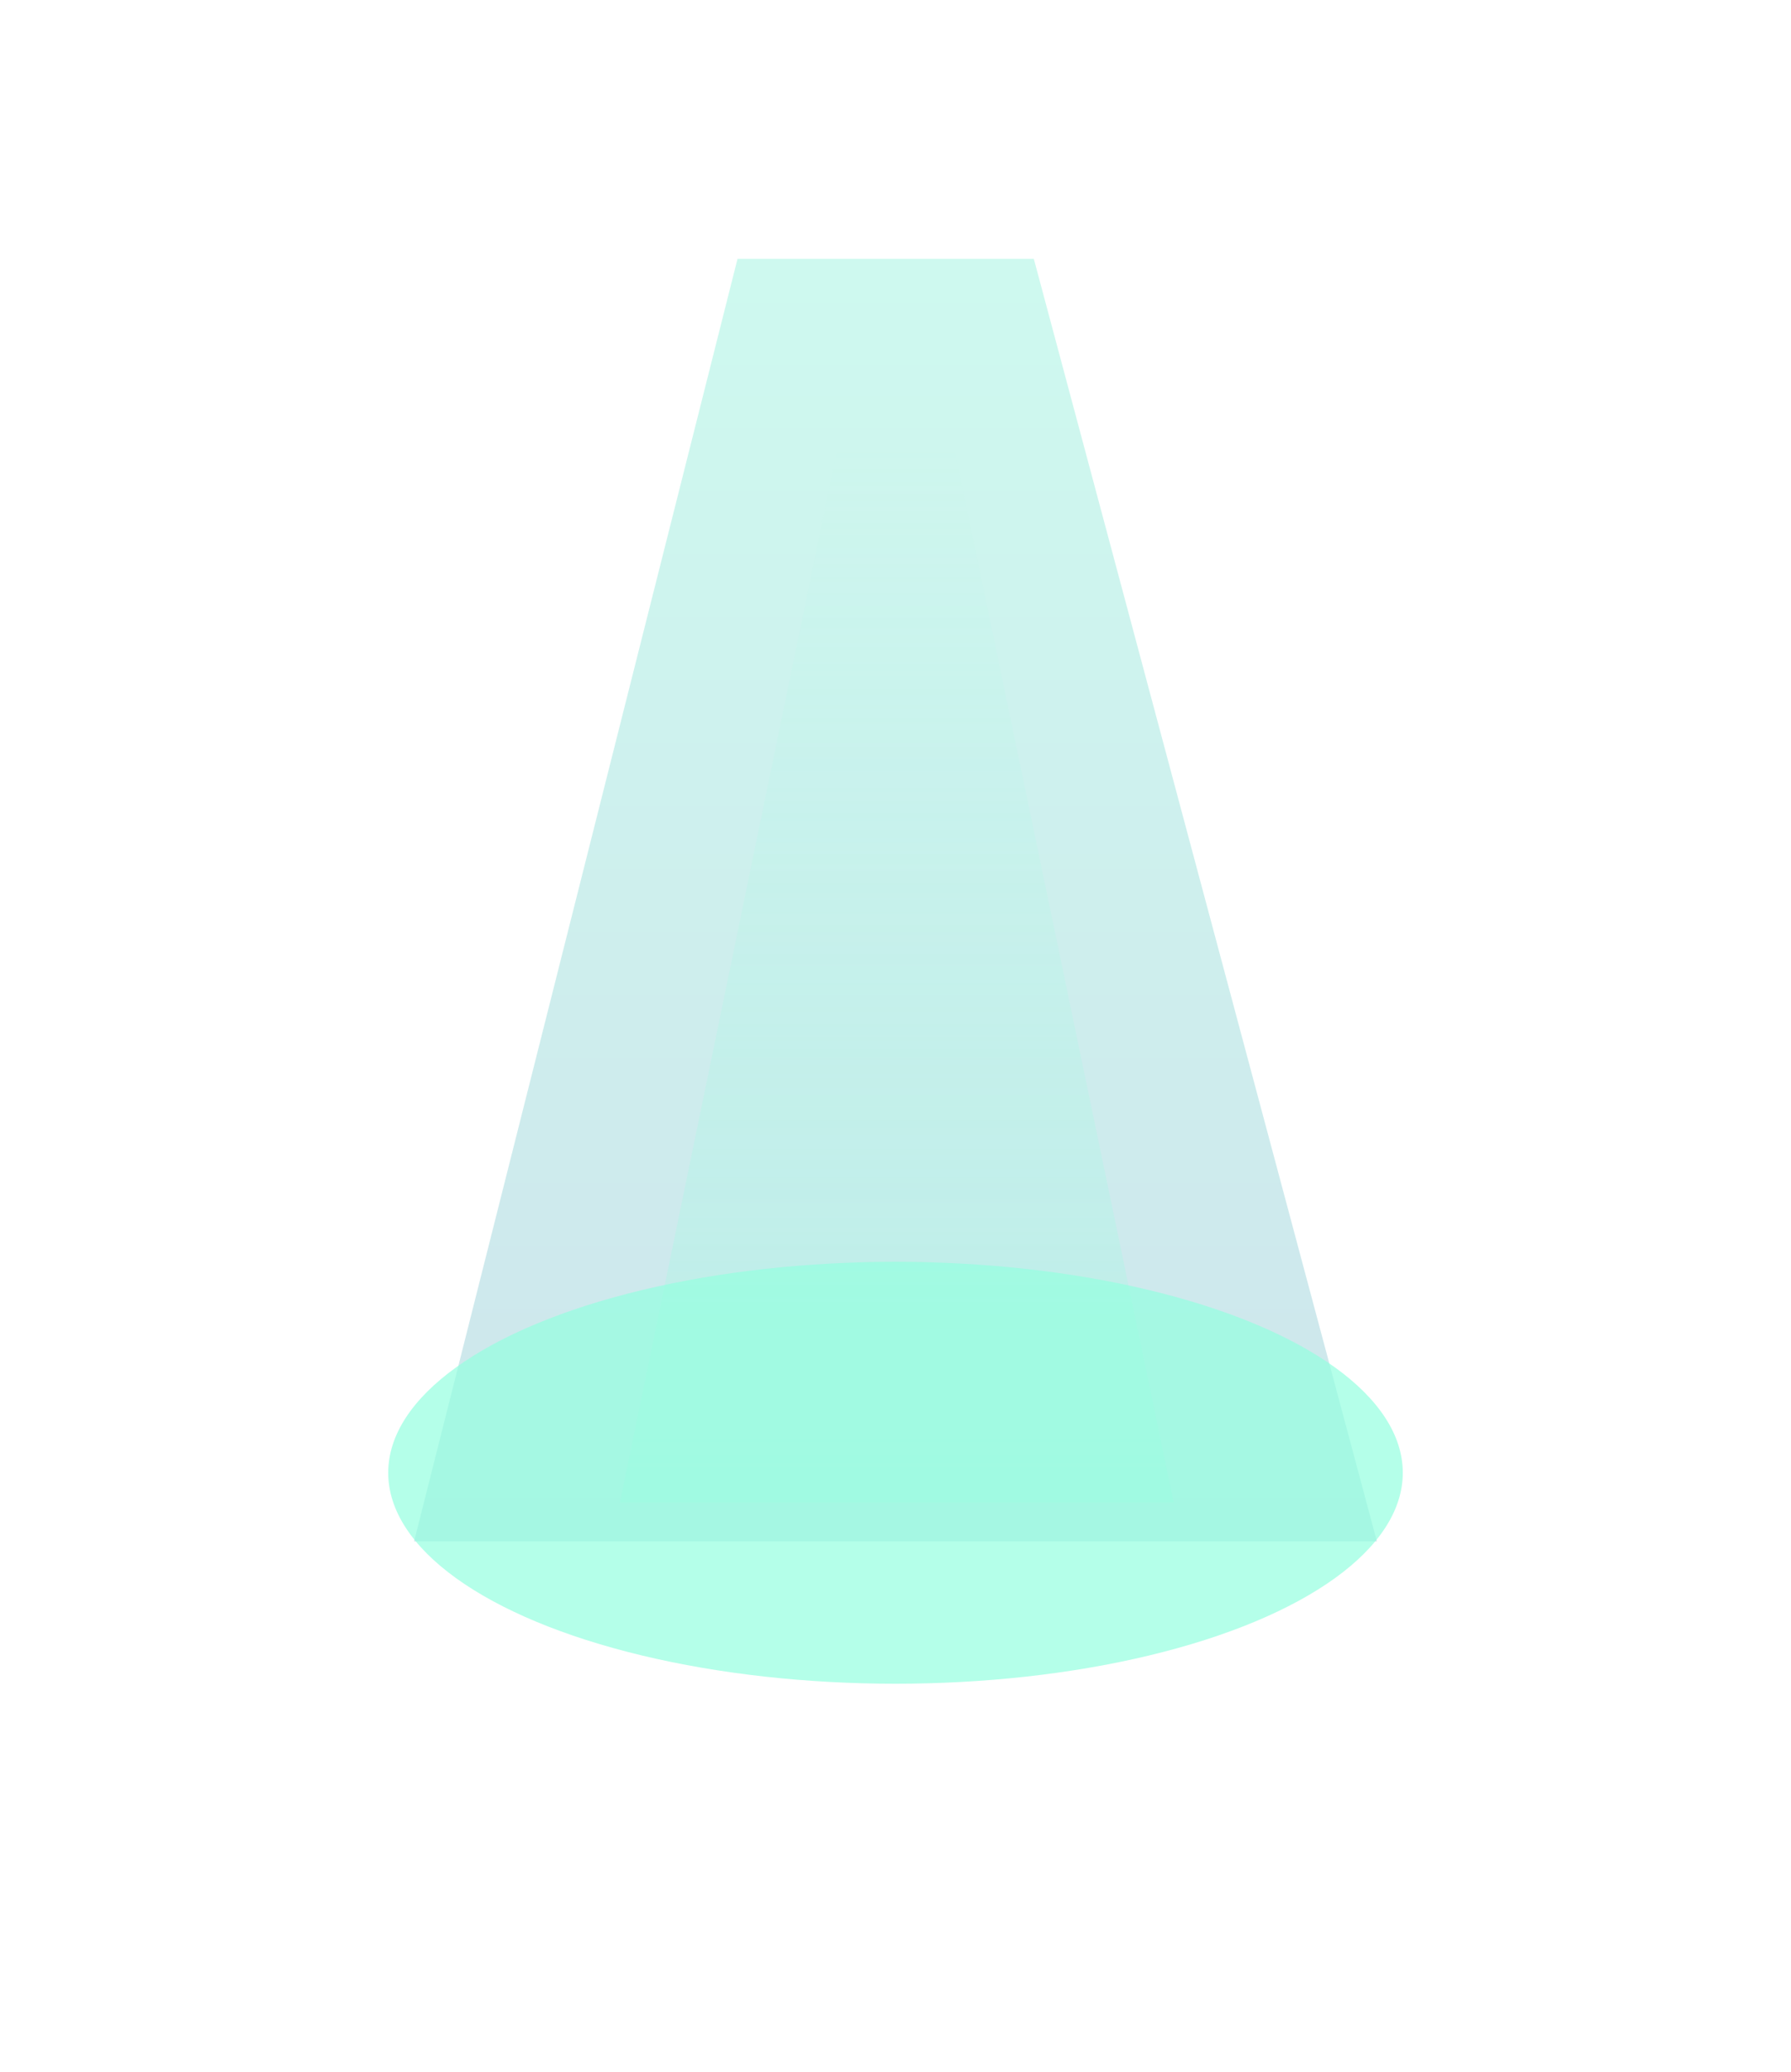 <svg width="1384" height="1601" viewBox="0 0 1384 1601" fill="none" xmlns="http://www.w3.org/2000/svg">
    <g opacity="0.2" filter="url(#filter0_f_1_2)">
        <path d="M798.885 200H569.921L320 1191H1064L798.885 200Z" fill="url(#paint0_linear_1_2)"/>
    </g>
    <g opacity="0.3" filter="url(#filter1_f_1_2)">
        <path d="M907 1161H479L647.382 345H737.117L907 1161Z" fill="url(#paint1_linear_1_2)"/>
    </g>
    <g opacity="0.7" filter="url(#filter2_f_1_2)">
        <ellipse cx="692" cy="1138" rx="392" ry="163" fill="#94FFDF"/>
    </g>
    <defs>
        <filter id="filter0_f_1_2" x="120" y="0" width="1144" height="1391" filterUnits="userSpaceOnUse" color-interpolation-filters="sRGB">
            <feFlood flood-opacity="0" result="BackgroundImageFix"/>
            <feBlend mode="normal" in="SourceGraphic" in2="BackgroundImageFix" result="shape"/>
            <feGaussianBlur stdDeviation="100" result="effect1_foregroundBlur_1_2"/>
        </filter>
        <filter id="filter1_f_1_2" x="429" y="295" width="528" height="916" filterUnits="userSpaceOnUse" color-interpolation-filters="sRGB">
            <feFlood flood-opacity="0" result="BackgroundImageFix"/>
            <feBlend mode="normal" in="SourceGraphic" in2="BackgroundImageFix" result="shape"/>
            <feGaussianBlur stdDeviation="25" result="effect1_foregroundBlur_1_2"/>
        </filter>
        <filter id="filter2_f_1_2" x="0" y="675" width="1384" height="926" filterUnits="userSpaceOnUse" color-interpolation-filters="sRGB">
            <feFlood flood-opacity="0" result="BackgroundImageFix"/>
            <feBlend mode="normal" in="SourceGraphic" in2="BackgroundImageFix" result="shape"/>
            <feGaussianBlur stdDeviation="150" result="effect1_foregroundBlur_1_2"/>
        </filter>
        <linearGradient id="paint0_linear_1_2" x1="692" y1="200" x2="692" y2="1191" gradientUnits="userSpaceOnUse">
            <stop stop-color="#0AE2AE"/>
            <stop offset="1" stop-color="#0A7CA0"/>
        </linearGradient>
        <linearGradient id="paint1_linear_1_2" x1="692.249" y1="345" x2="692.249" y2="1161" gradientUnits="userSpaceOnUse">
            <stop stop-color="#94FFDF" stop-opacity="0"/>
            <stop offset="1" stop-color="#94FFDF"/>
        </linearGradient>
    </defs>
</svg>
